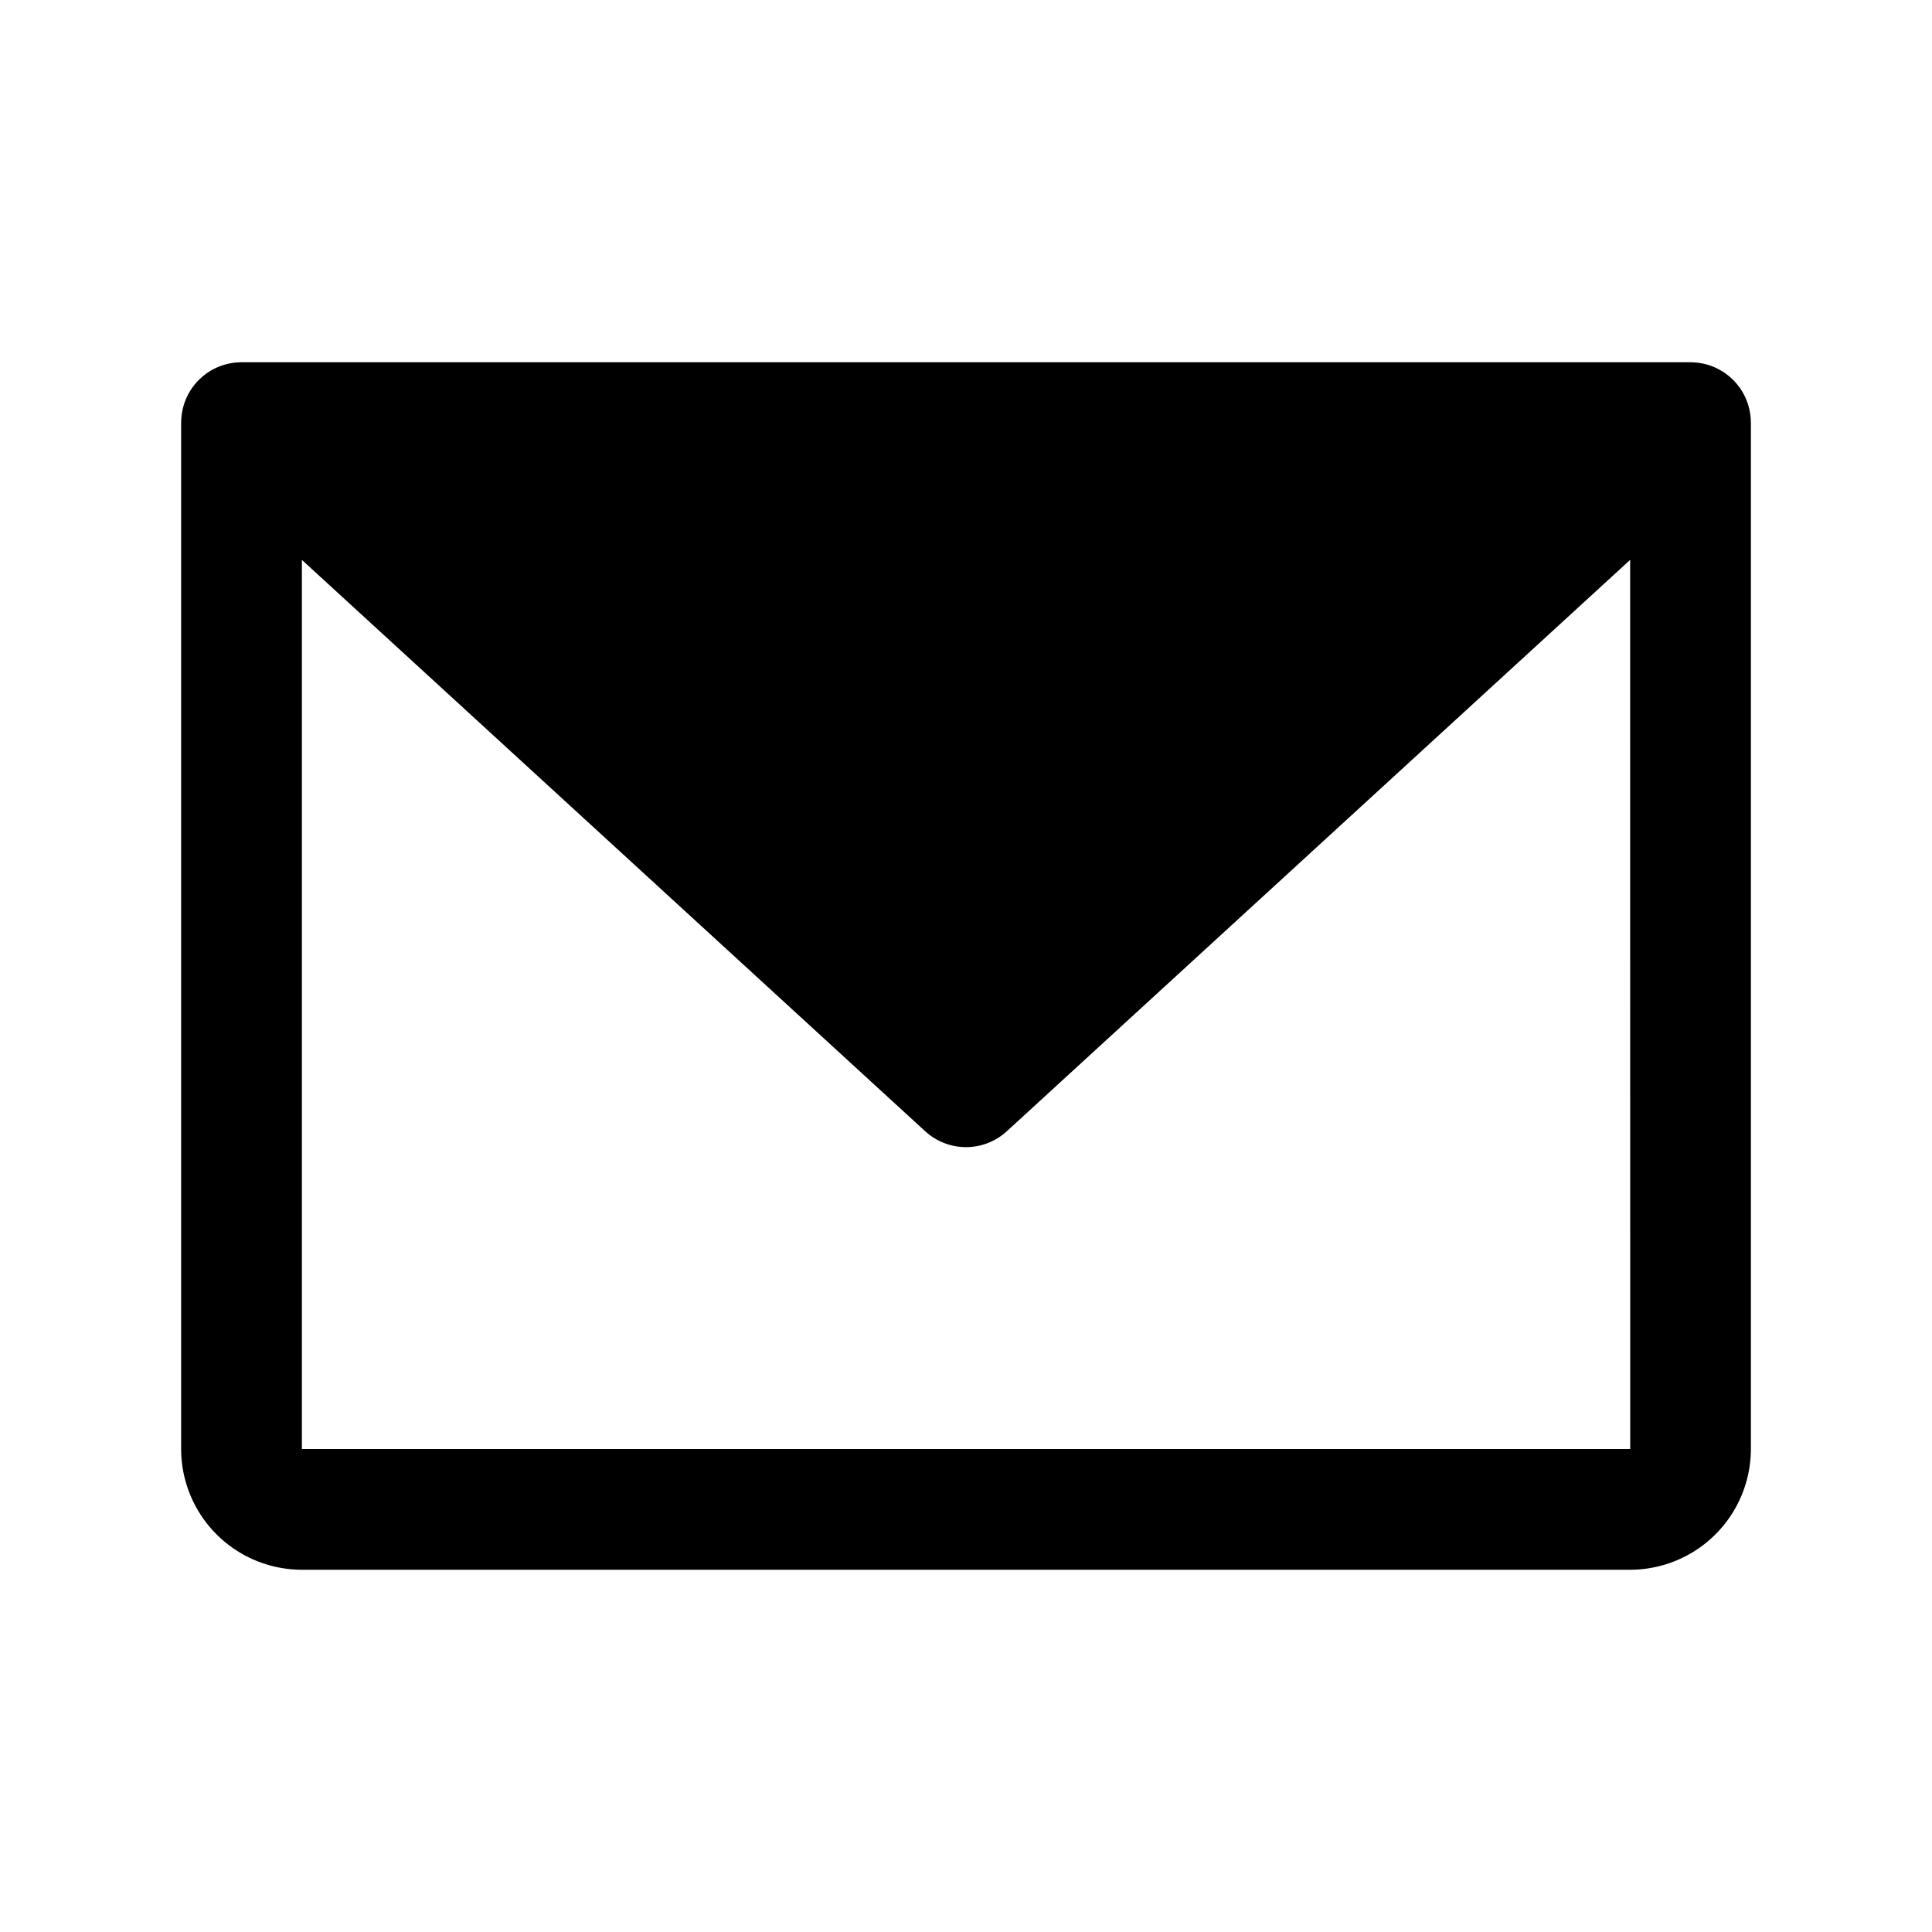 <svg id="Flat" xmlns="http://www.w3.org/2000/svg" viewBox="0 0 256 256">
  <path d="M231.991,55.809q-.005-.222-.022-.443-.014-.181-.036-.359c-.017-.138-.039-.276-.063-.413-.022-.124-.046-.248-.073-.37-.03-.13-.064-.259-.1-.387-.035-.124-.071-.246-.111-.367-.042-.125-.088-.249-.136-.373-.046-.119-.094-.237-.146-.353-.054-.121-.113-.241-.173-.36-.058-.114-.117-.227-.181-.338-.064-.113-.133-.225-.204-.335-.072-.113-.146-.225-.224-.334-.072-.102-.147-.201-.225-.3-.088-.113-.179-.222-.273-.33-.044-.05-.082-.104-.127-.153-.039-.042-.081-.078-.12-.118-.097-.101-.197-.198-.298-.294-.094-.089-.189-.177-.287-.26-.096-.082-.195-.16-.295-.238-.109-.085-.218-.169-.331-.248-.098-.068-.199-.131-.299-.195-.119-.075-.238-.15-.359-.219-.107-.06-.217-.114-.327-.169-.12-.06-.239-.12-.361-.174-.121-.053-.246-.1-.37-.148-.115-.044-.23-.088-.346-.127-.133-.044-.269-.081-.405-.118-.114-.031-.228-.062-.343-.088-.136-.03-.273-.054-.412-.078-.123-.021-.244-.041-.367-.056-.131-.016-.263-.027-.396-.036-.135-.01-.27-.018-.404-.021-.059-.001-.117-.009-.176-.009h-192c-.055,0-.107.007-.162.008-.146.003-.29.011-.435.022-.124.009-.246.019-.368.033-.133.016-.265.038-.396.061-.129.022-.258.044-.385.073-.124.028-.246.062-.369.095-.128.035-.256.07-.381.111-.124.041-.245.088-.367.134-.118.045-.236.09-.351.14-.127.056-.251.119-.376.181-.105.053-.21.104-.312.162-.125.07-.248.147-.37.224-.098.062-.196.123-.291.189-.115.08-.226.166-.337.252-.099.076-.196.153-.291.234-.099.084-.194.173-.289.263-.102.095-.201.192-.297.293-.039.041-.082.077-.12.119-.045.05-.083.103-.127.153-.094.108-.185.217-.273.33-.078.099-.152.199-.225.3-.078.109-.152.221-.224.334-.071.111-.139.222-.204.335-.063.111-.123.224-.181.338-.061.119-.119.239-.173.36-.052.116-.099.234-.145.353-.048.124-.095.247-.136.373-.041.121-.077.244-.111.367-.036.129-.07.257-.1.387-.027.122-.051.245-.073.37-.024.137-.046.275-.063.413q-.022.178-.036.359-.018.222-.022.443c-.001.064-.01.126-.01.191V192a16.018,16.018,0,0,0,16,16h176a16.018,16.018,0,0,0,16-16V56C232.001,55.936,231.993,55.873,231.991,55.809ZM216.001,192h-176V74.187l82.594,75.711a8.002,8.002,0,0,0,10.812,0l82.595-75.712.008,117.814Z"/>
</svg>
